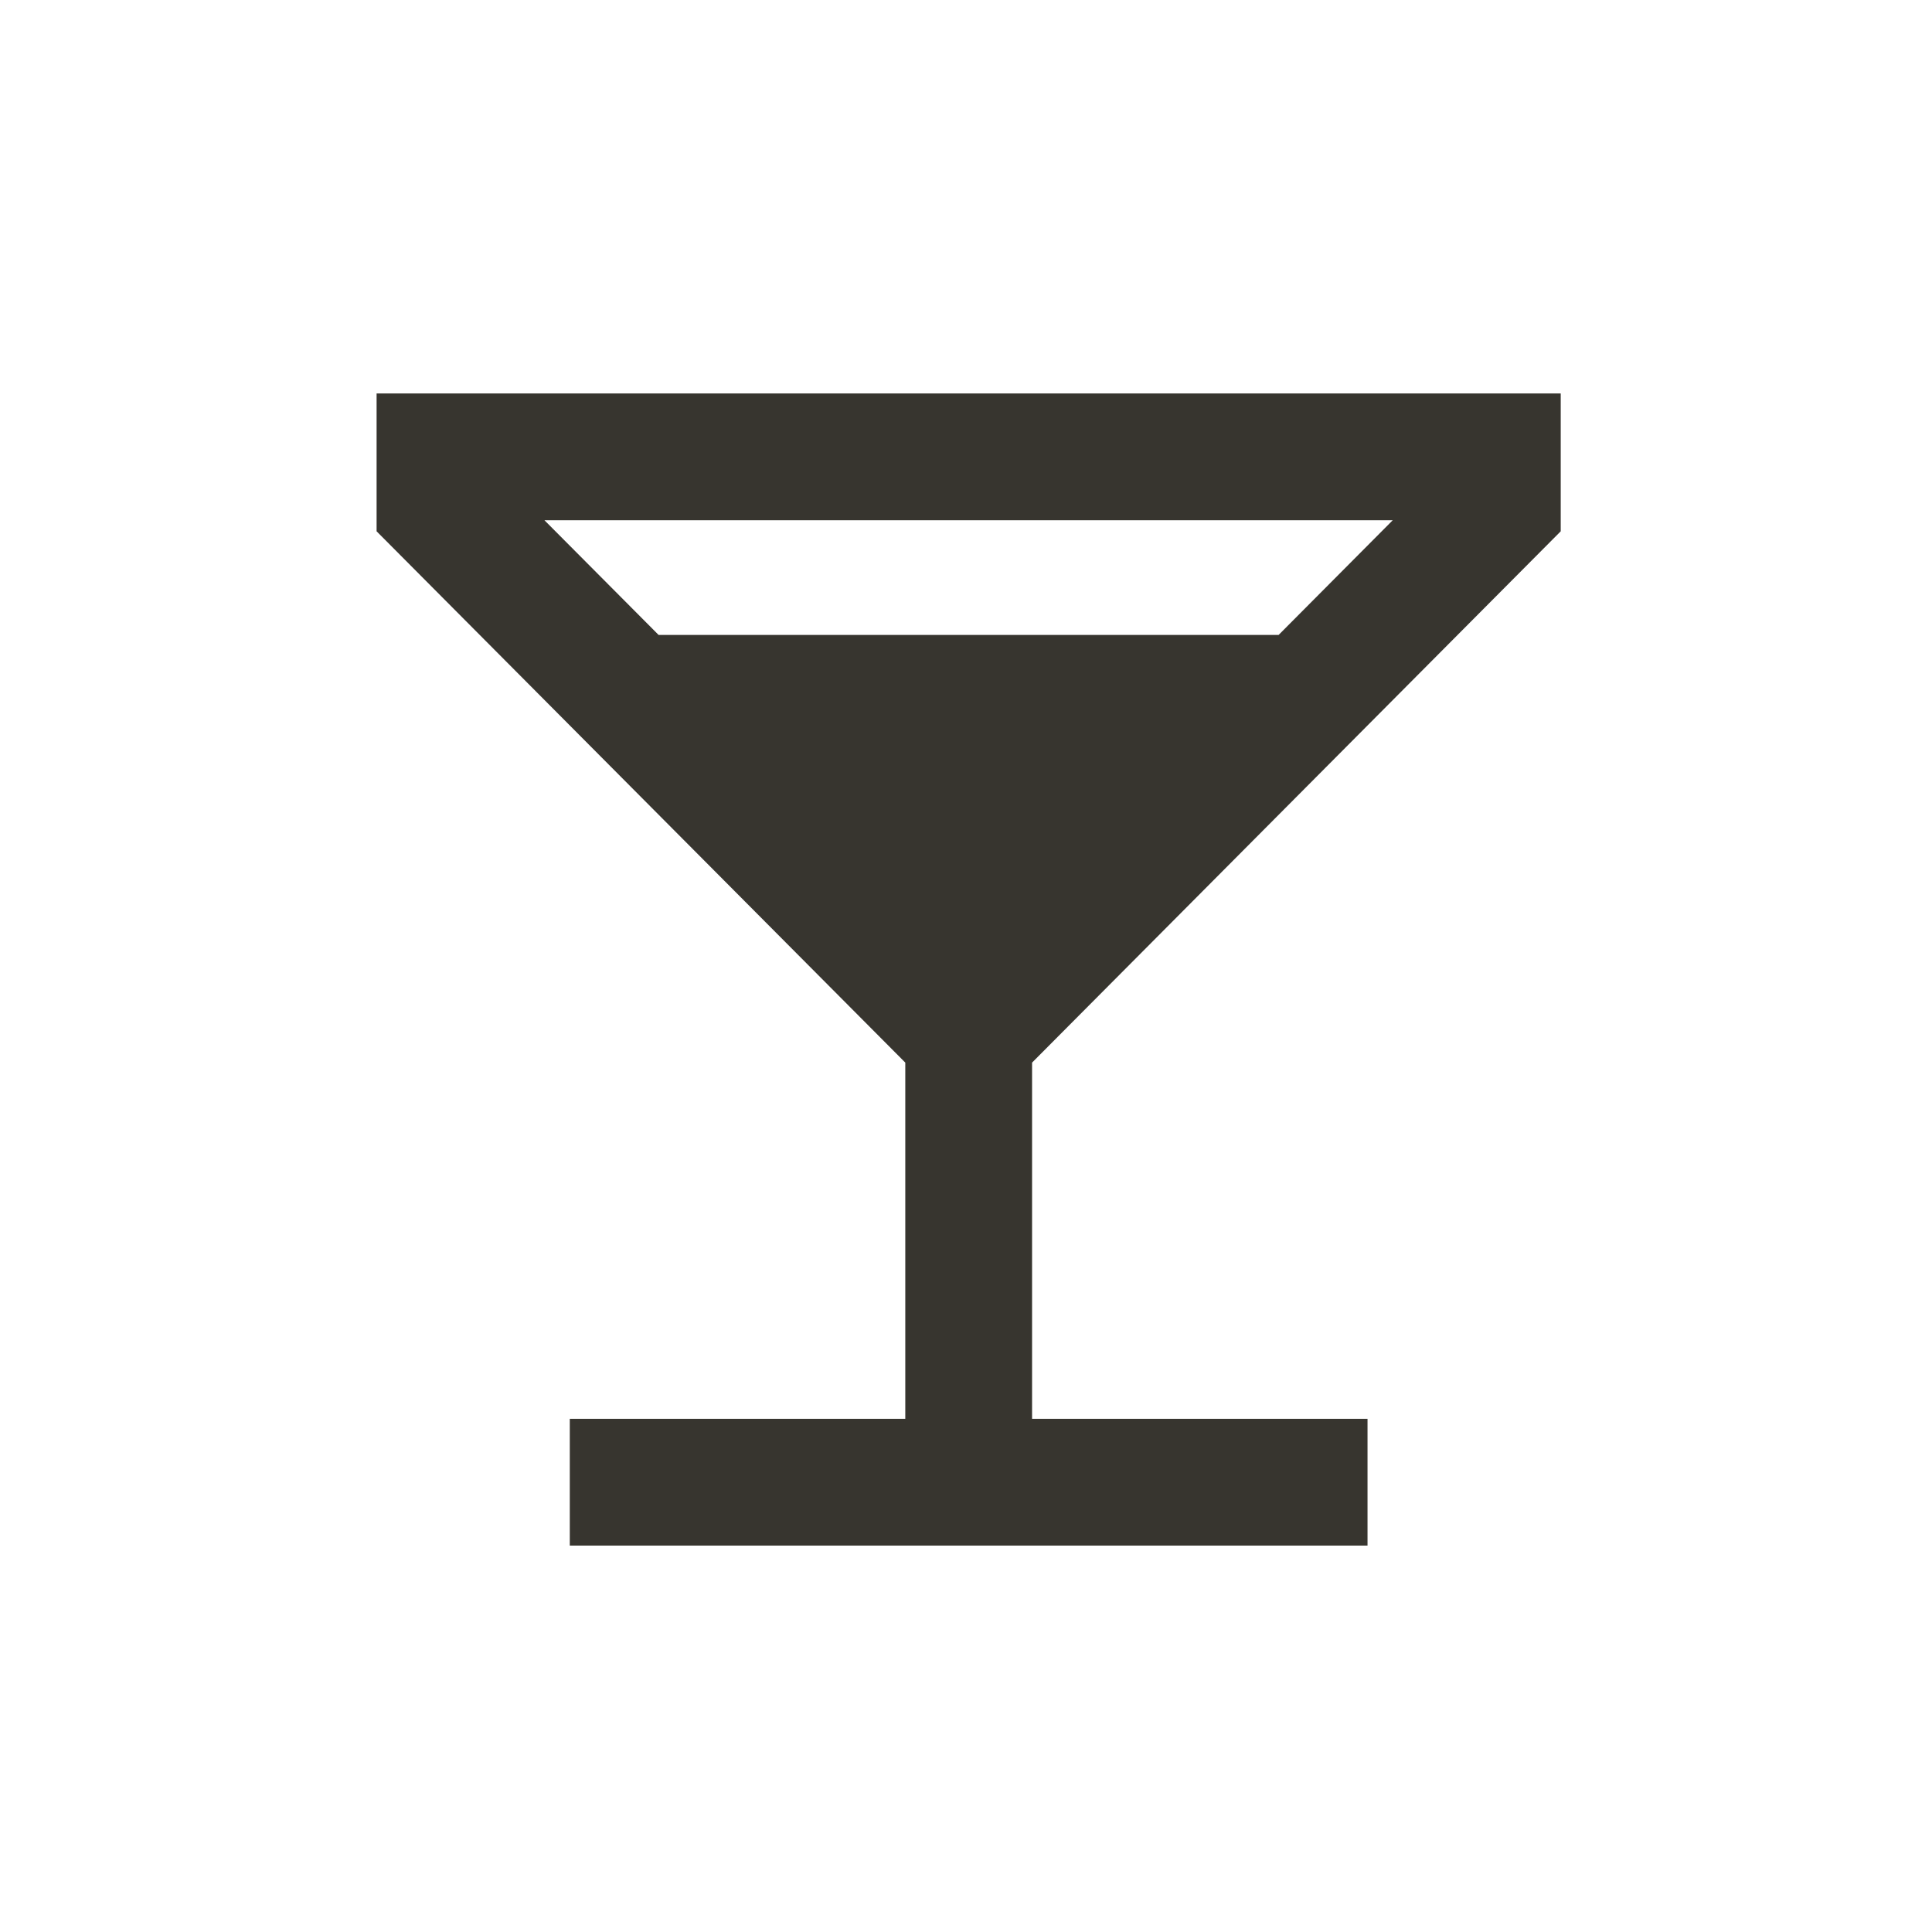 <!-- Generated by IcoMoon.io -->
<svg version="1.1" xmlns="http://www.w3.org/2000/svg" width="40" height="40" viewBox="0 0 40 40">
<title>io-wine-sharp</title>
<path fill="#37352f" d="M32.313 11v-2.854h-24.516v2.854l10.946 11v7.375h-6.946v2.625h16.516v-2.625h-6.945v-7.375zM11.272 10.771h17.563l-2.363 2.375h-12.836z"></path>
</svg>
